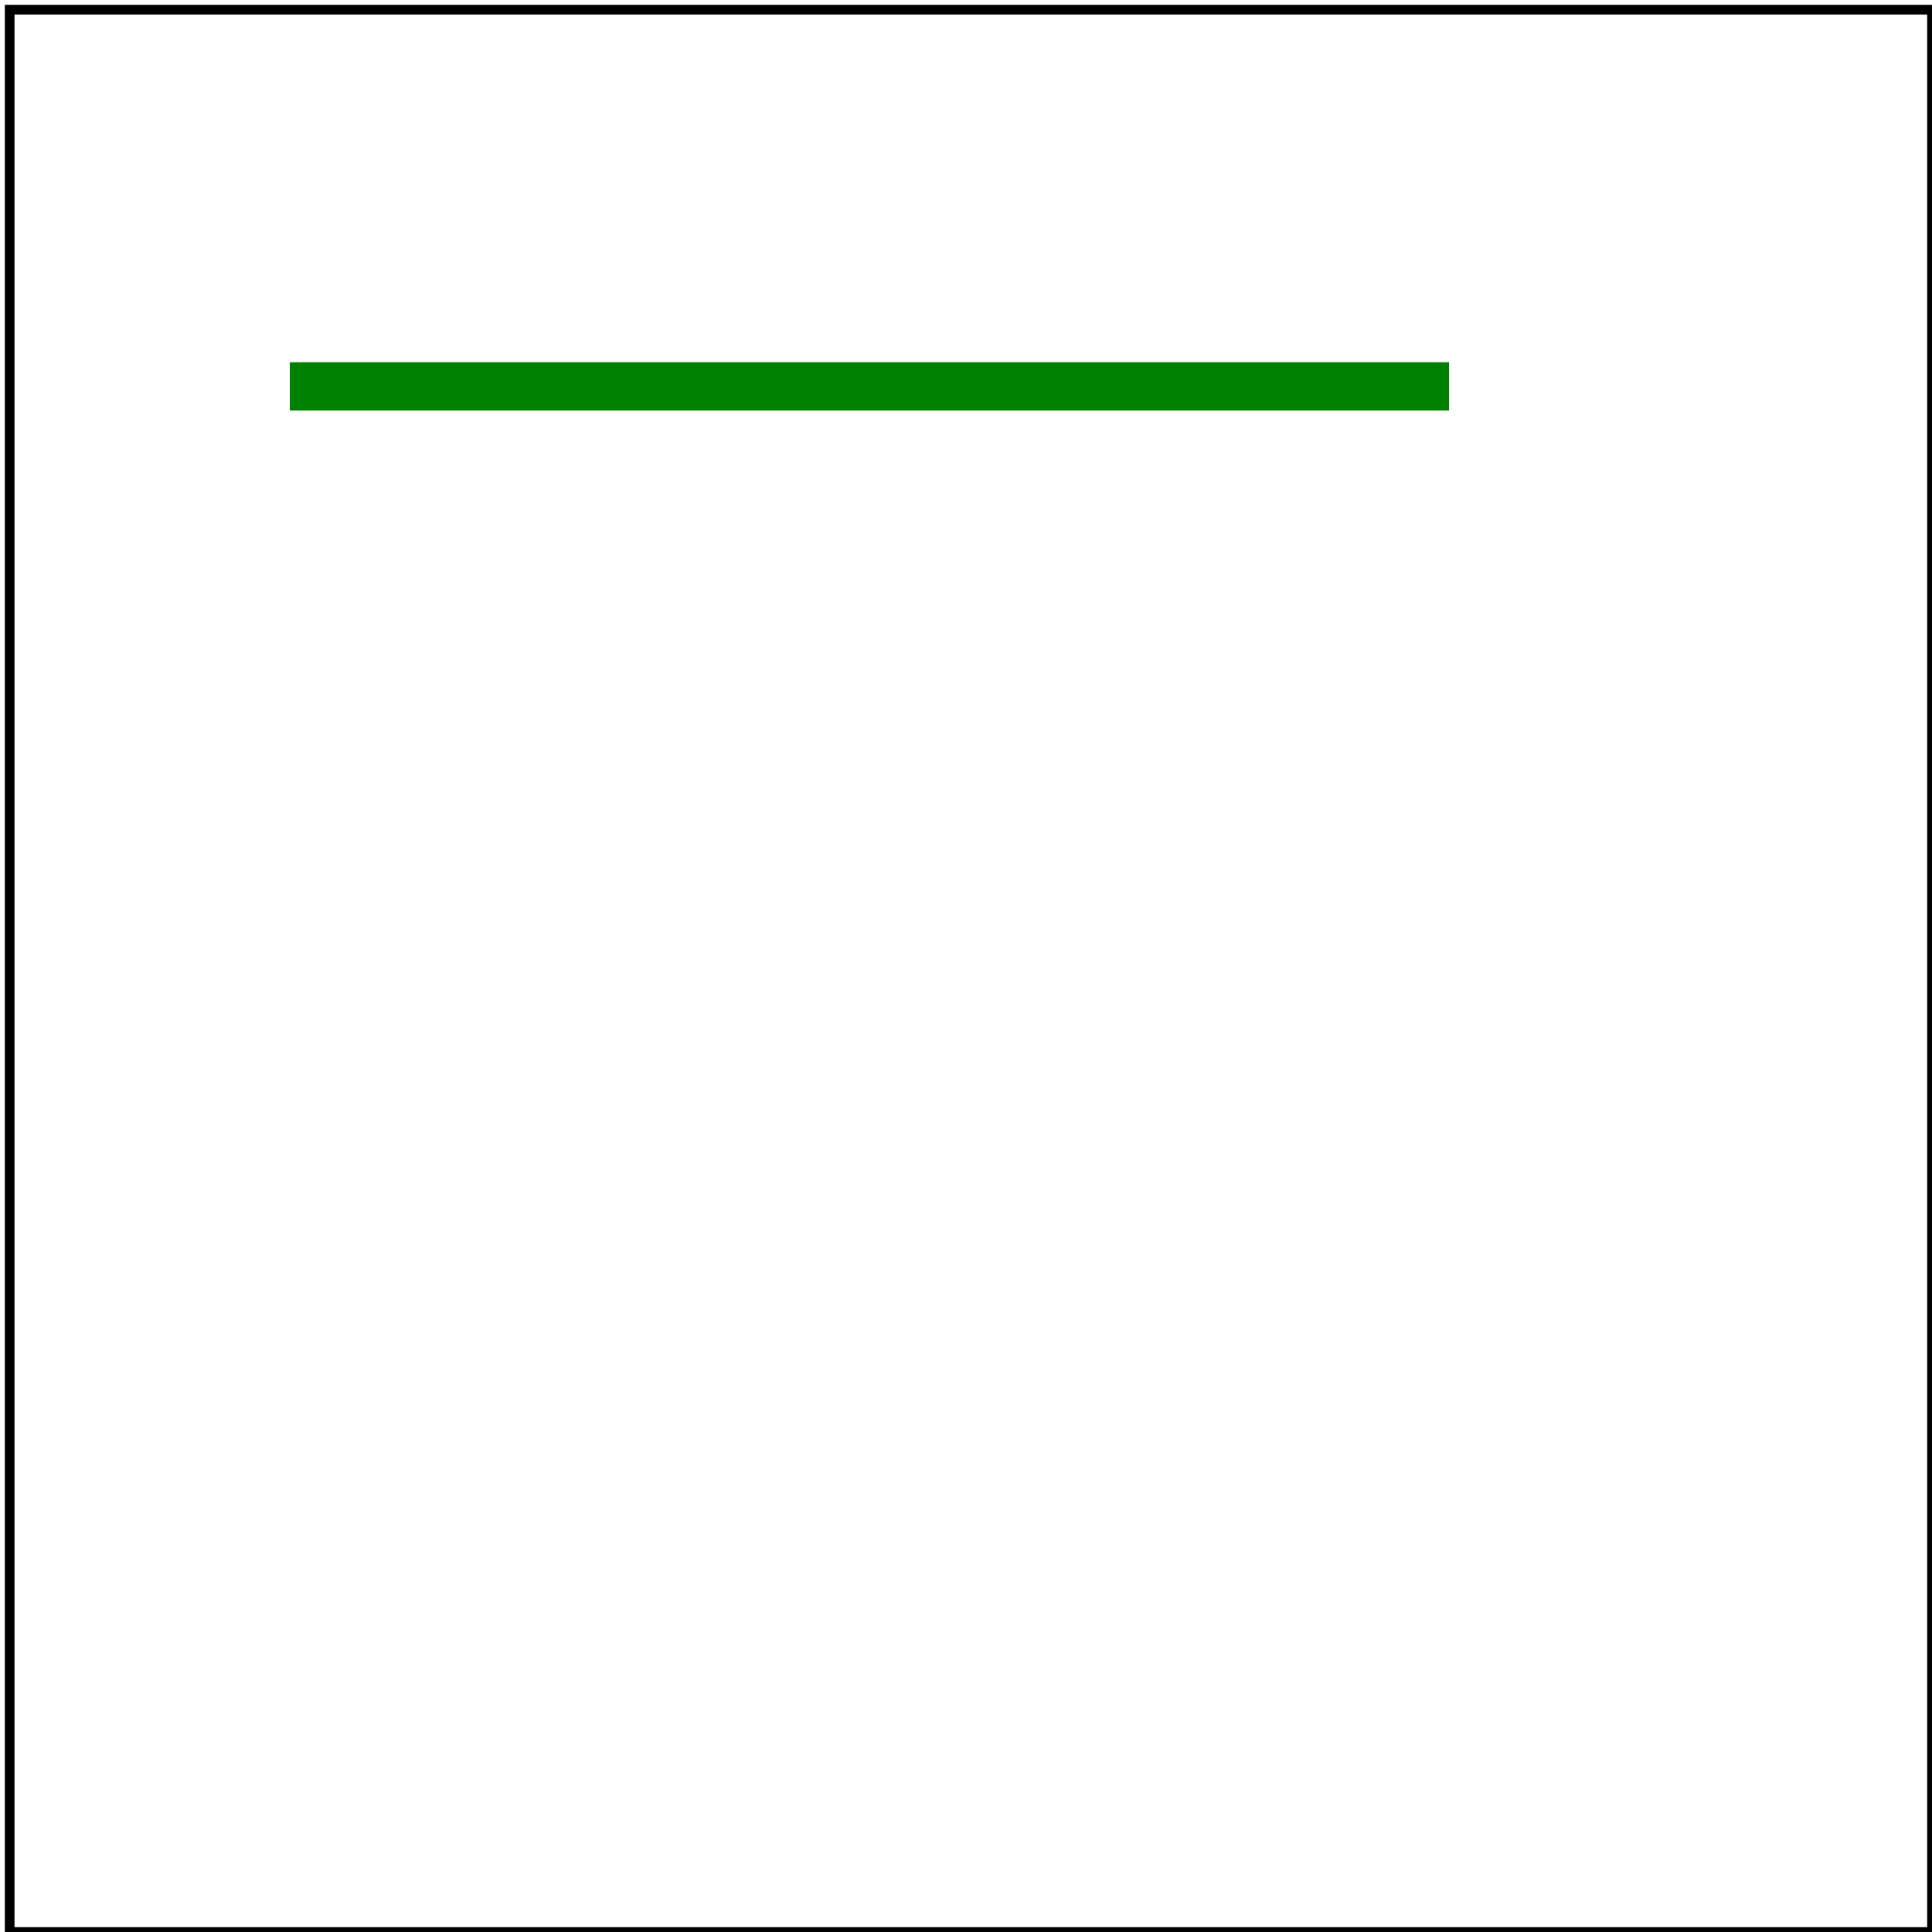 <svg id="svg1" viewBox="0 0 200 200" xmlns="http://www.w3.org/2000/svg">
    <title>M H H</title>

    <path id="path1" d="M 30 40 H 50 H 150" stroke="green" stroke-width="5"/>

    <!-- image frame -->
    <rect id="frame" x="1" y="1" width="199" height="199" fill="none" stroke="black"/>
</svg>
